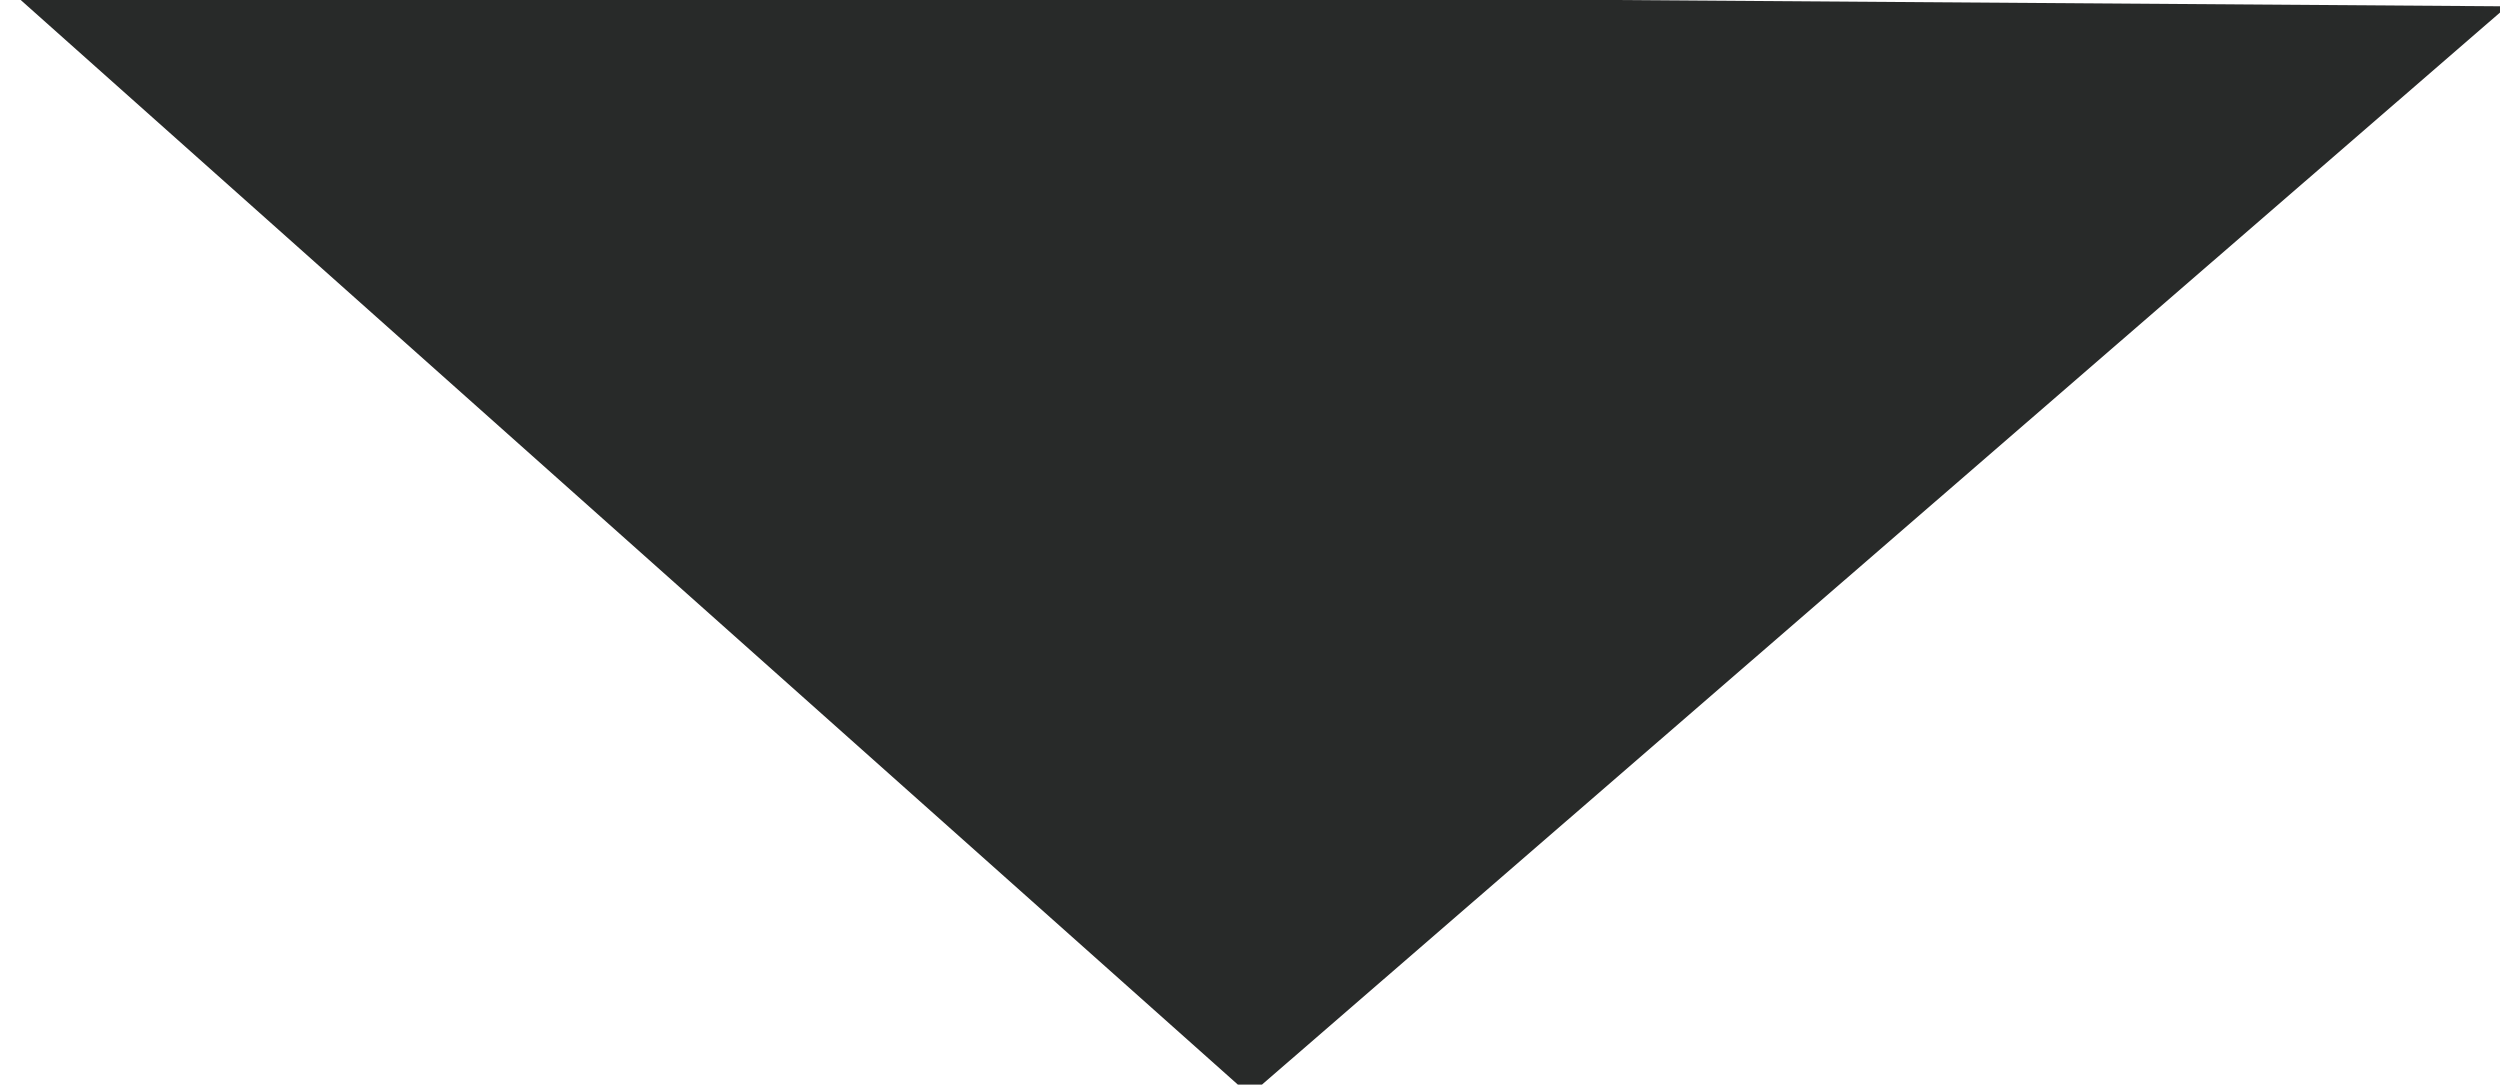 <svg id="Layer_1" data-name="Layer 1" xmlns="http://www.w3.org/2000/svg" viewBox="0 0 386.94 167.87"><defs><style>.cls-1{fill:#282a29;}</style></defs><title>Artboard 1</title><polygon class="cls-1" points="1.23 -1.76 193.43 169.51 388.05 0.98 1.23 -1.76"/></svg>